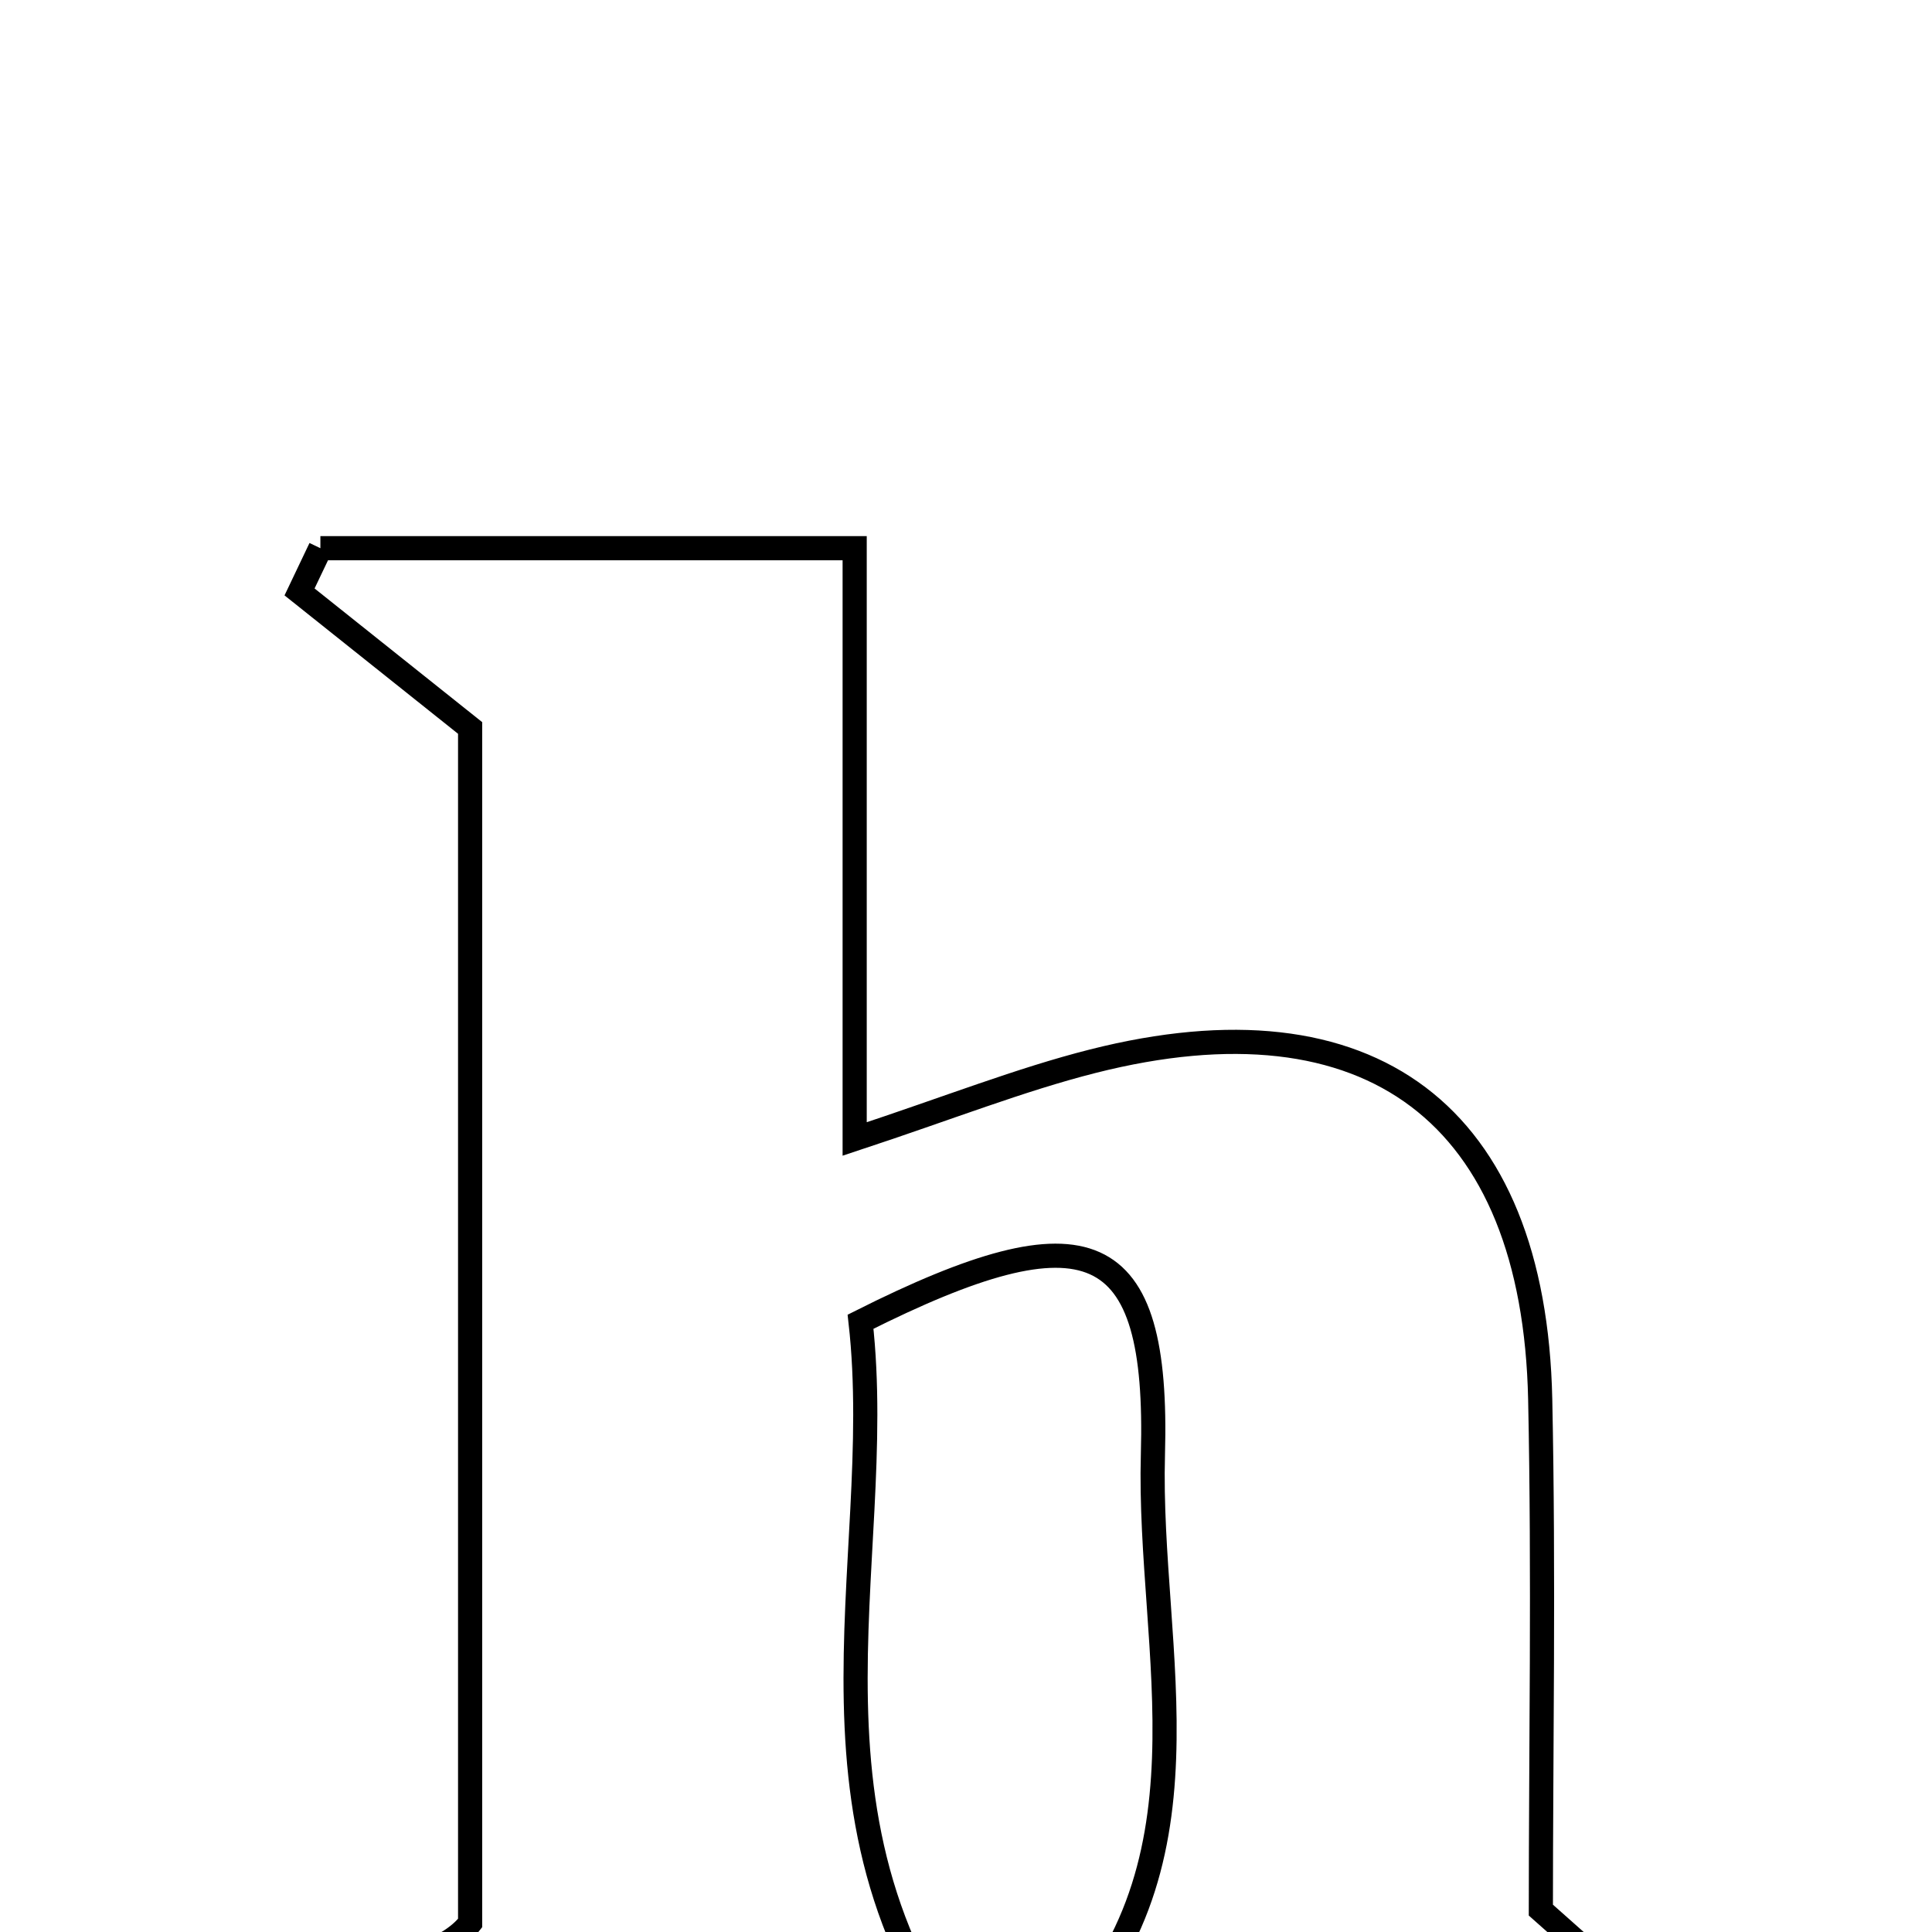 <svg xmlns="http://www.w3.org/2000/svg" viewBox="0.0 0.0 24.0 24.0" height="200px" width="200px"><path fill="none" stroke="black" stroke-width=".3" stroke-opacity="1.0"  filling="0" d="M3.98 6.81 C6.112 6.81 8.245 6.81 10.617 6.81 C10.617 9.187 10.617 11.528 10.617 14.149 C11.798 13.759 12.671 13.412 13.574 13.183 C17.022 12.309 19.058 13.841 19.133 17.383 C19.179 19.575 19.141 21.768 19.141 23.728 C19.918 24.418 20.518 24.95 21.117 25.482 C20.951 25.658 20.784 25.834 20.617 26.01 C18.107 26.01 15.596 26.01 13.118 26.01 C13.055 25.682 12.933 25.418 13.002 25.353 C15.2 23.244 14.253 20.534 14.322 18.067 C14.397 15.363 13.534 14.989 10.69 16.419 C11.035 19.473 9.629 22.797 12.37 25.949 C9.36 25.949 6.805 25.949 4.197 25.949 C3.407 24.263 5.272 24.63 5.84 23.889 C5.84 18.956 5.84 13.956 5.84 9.043 C5.097 8.451 4.409 7.901 3.721 7.353 C3.807 7.172 3.894 6.99 3.98 6.81"></path></svg>